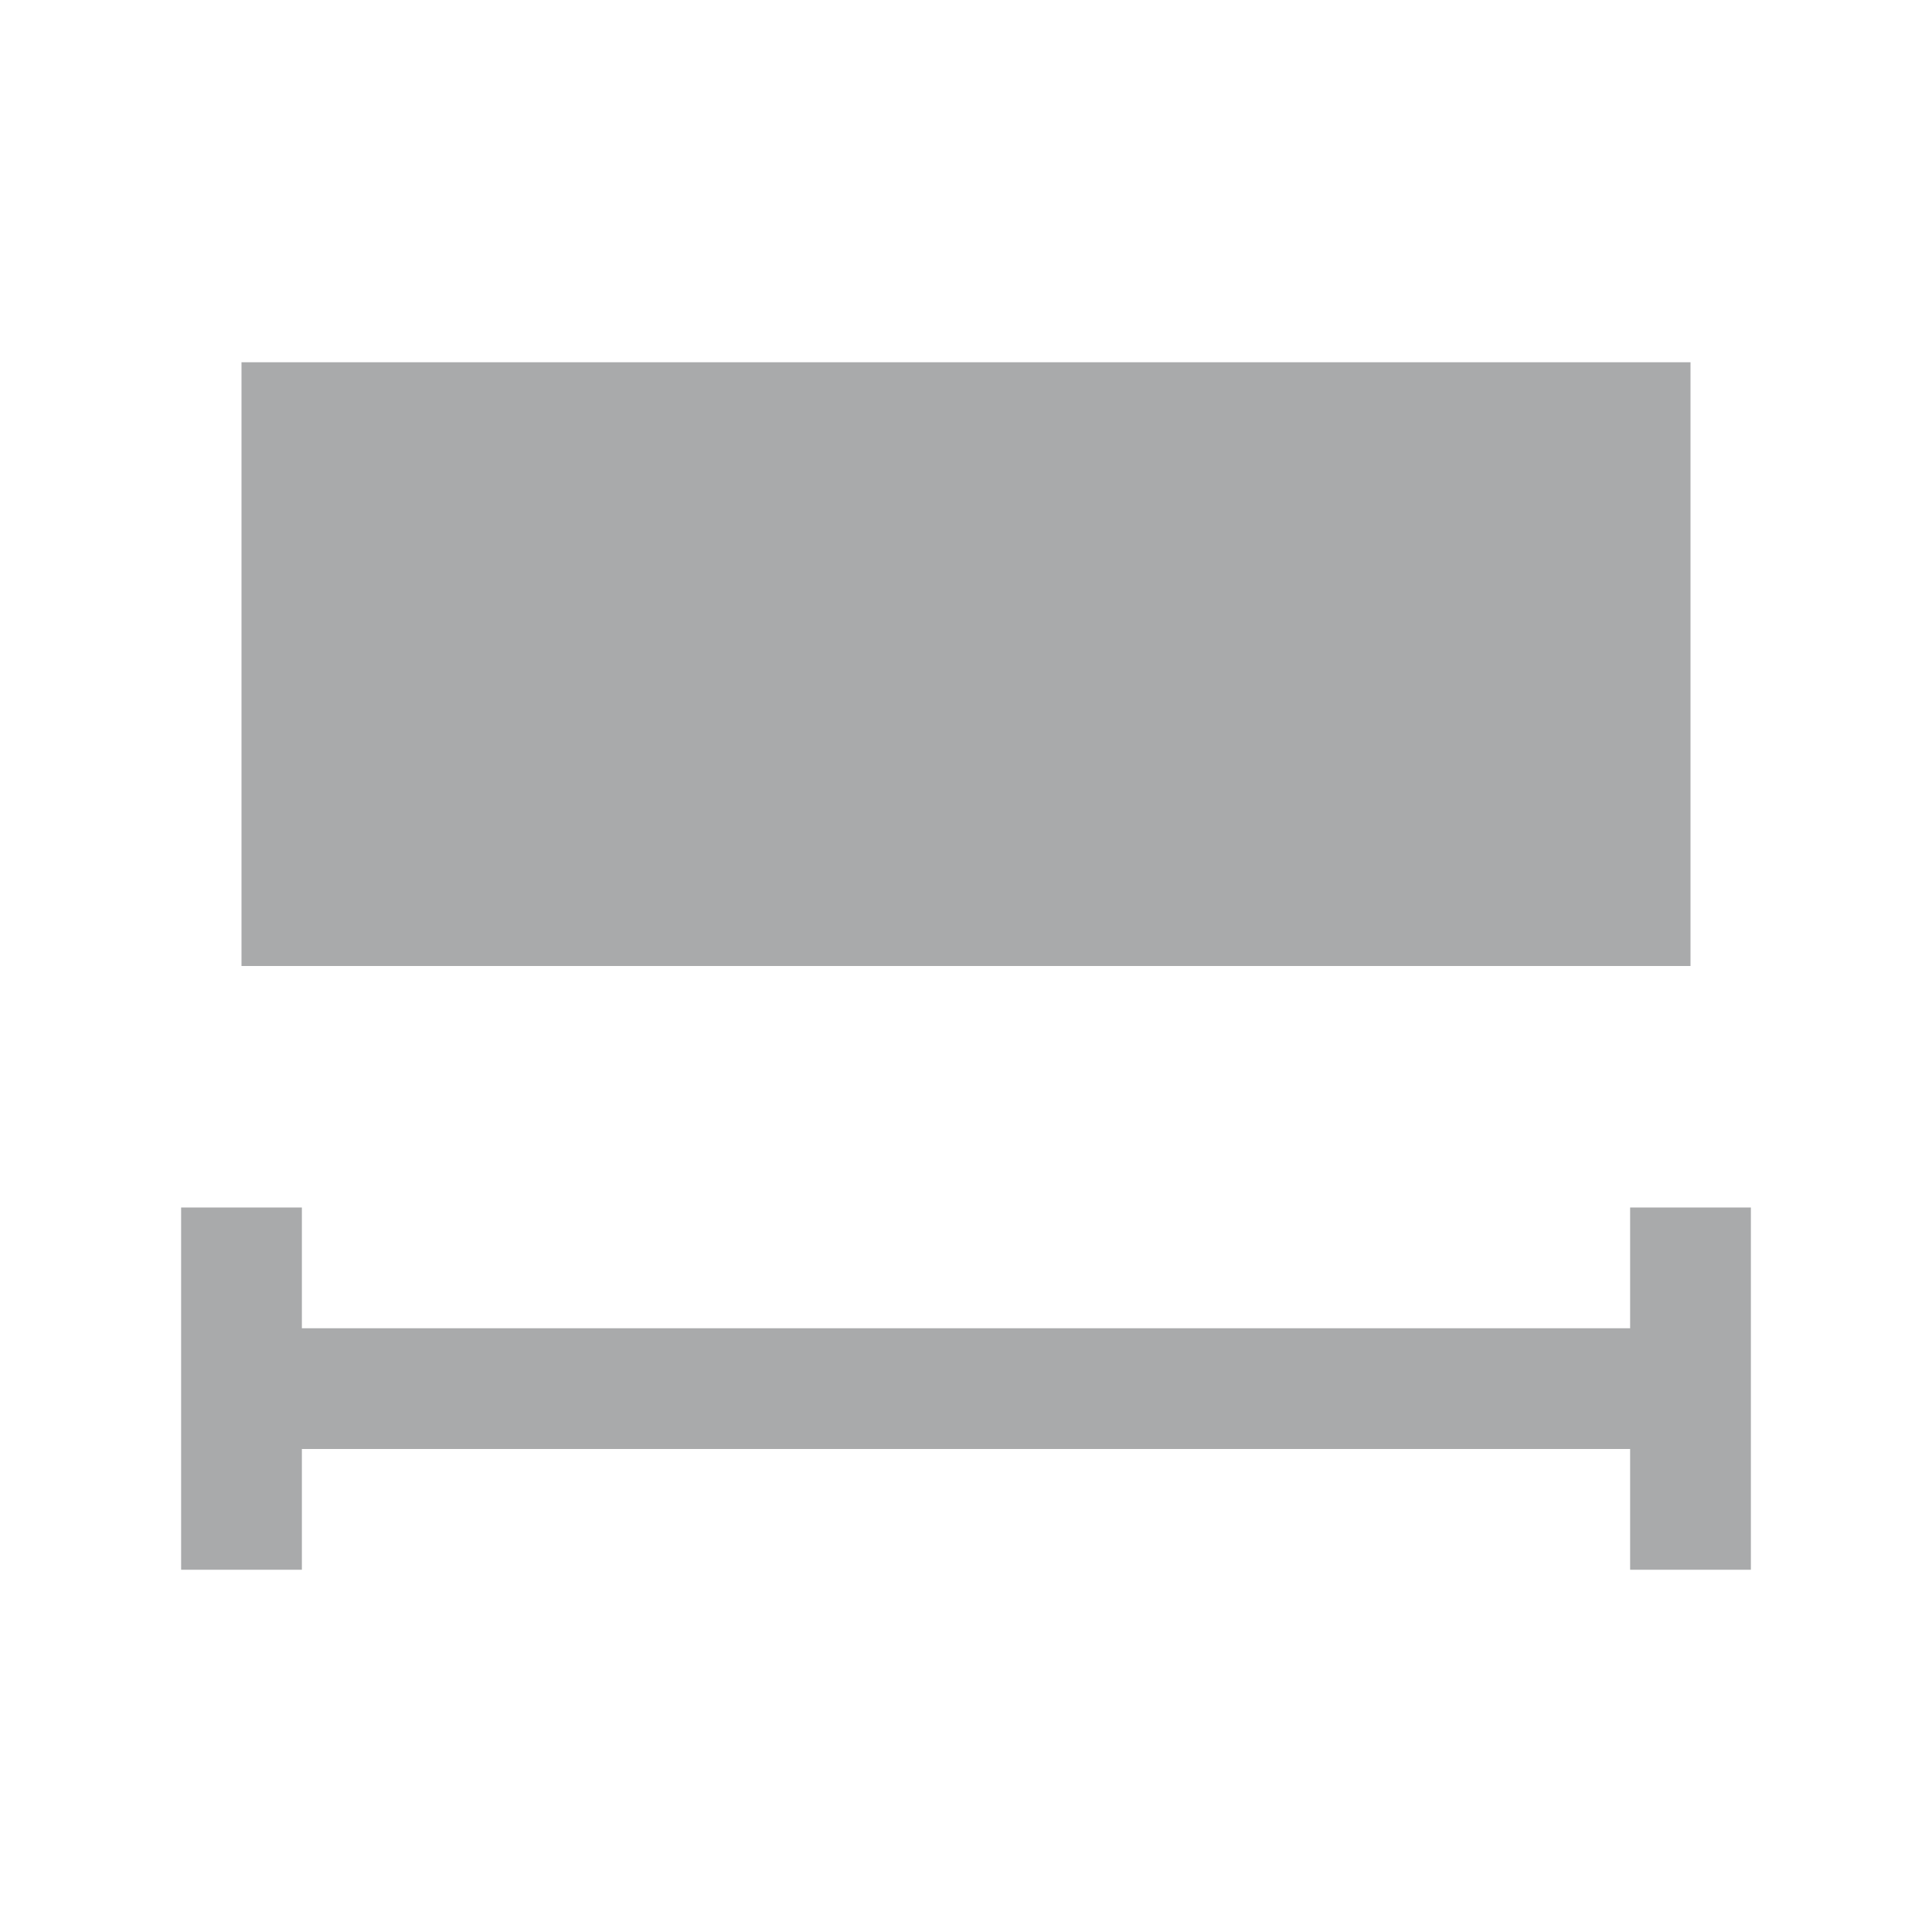 <svg width="16" height="16" viewBox="0 0 16 16" fill="none" xmlns="http://www.w3.org/2000/svg">
<rect x="2" y="3" width="12" height="5" fill="#A9AAAB"/>
<path d="M2 10L2 13" stroke="#A9AAAB"/>
<path d="M14 10L14 13" stroke="#A9AAAB"/>
<path d="M2 11.5H14" stroke="#A9AAAB"/>
</svg>
